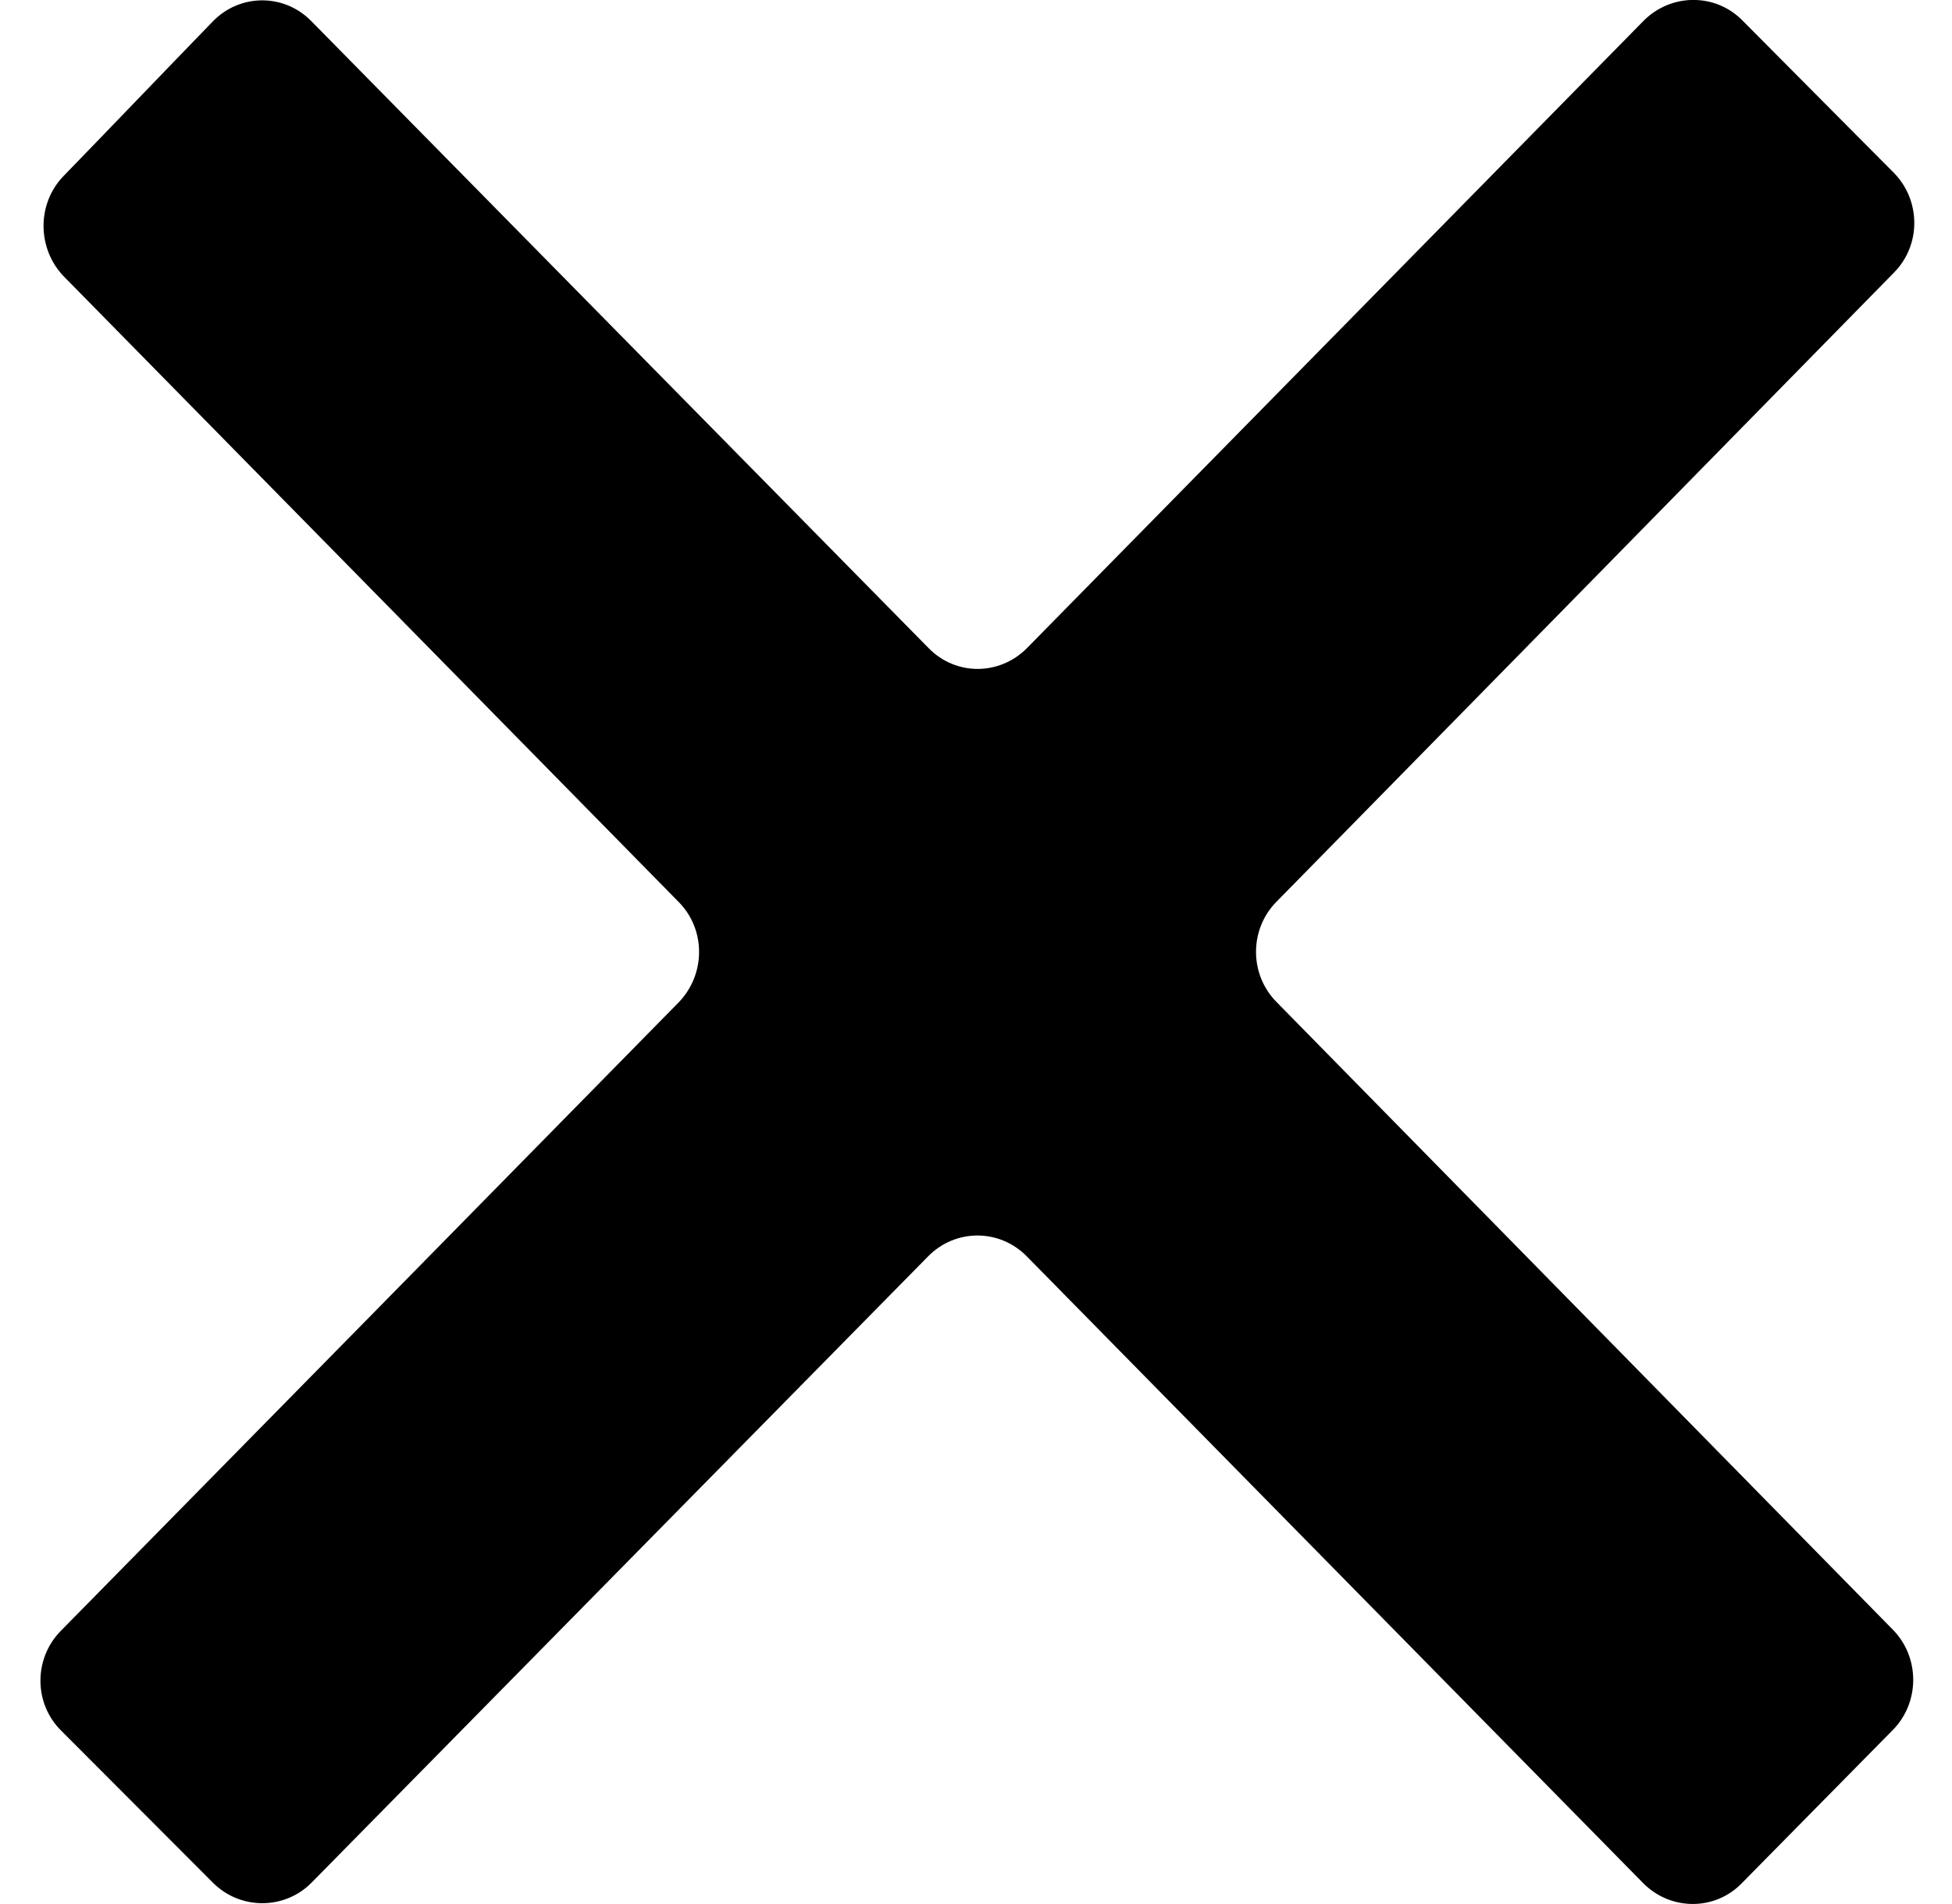<svg xmlns="http://www.w3.org/2000/svg" width="41" height="40" viewBox="0 0 41 40">
  <path d="M34.52,0.439 C30.226,4.807 25.925,9.188 21.571,13.615 C20.997,14.195 20.077,14.202 19.504,13.615 C15.169,9.214 10.855,4.827 6.534,0.439 C5.961,-0.141 5.041,-0.134 4.474,0.446 C3.427,1.526 2.4,2.6 1.333,3.7 C0.766,4.287 0.78,5.234 1.347,5.814 C5.554,10.095 9.875,14.489 14.256,18.95 C14.829,19.53 14.823,20.47 14.256,21.057 C9.908,25.484 5.574,29.892 1.273,34.266 C0.706,34.846 0.706,35.787 1.287,36.36 L4.474,39.554 C5.047,40.127 5.981,40.127 6.548,39.547 L19.497,26.391 C20.07,25.811 20.991,25.811 21.564,26.391 C25.878,30.779 30.179,35.153 34.513,39.561 C35.087,40.141 36.014,40.147 36.581,39.567 C37.647,38.487 38.694,37.42 39.754,36.347 C40.328,35.767 40.328,34.82 39.761,34.24 C35.507,29.905 31.193,25.511 26.812,21.05 C26.238,20.47 26.238,19.523 26.812,18.943 C31.159,14.516 35.487,10.108 39.781,5.727 C40.355,5.147 40.348,4.207 39.775,3.627 L36.587,0.419 C36.02,-0.148 35.094,-0.141 34.52,0.439 Z"/>
</svg>
